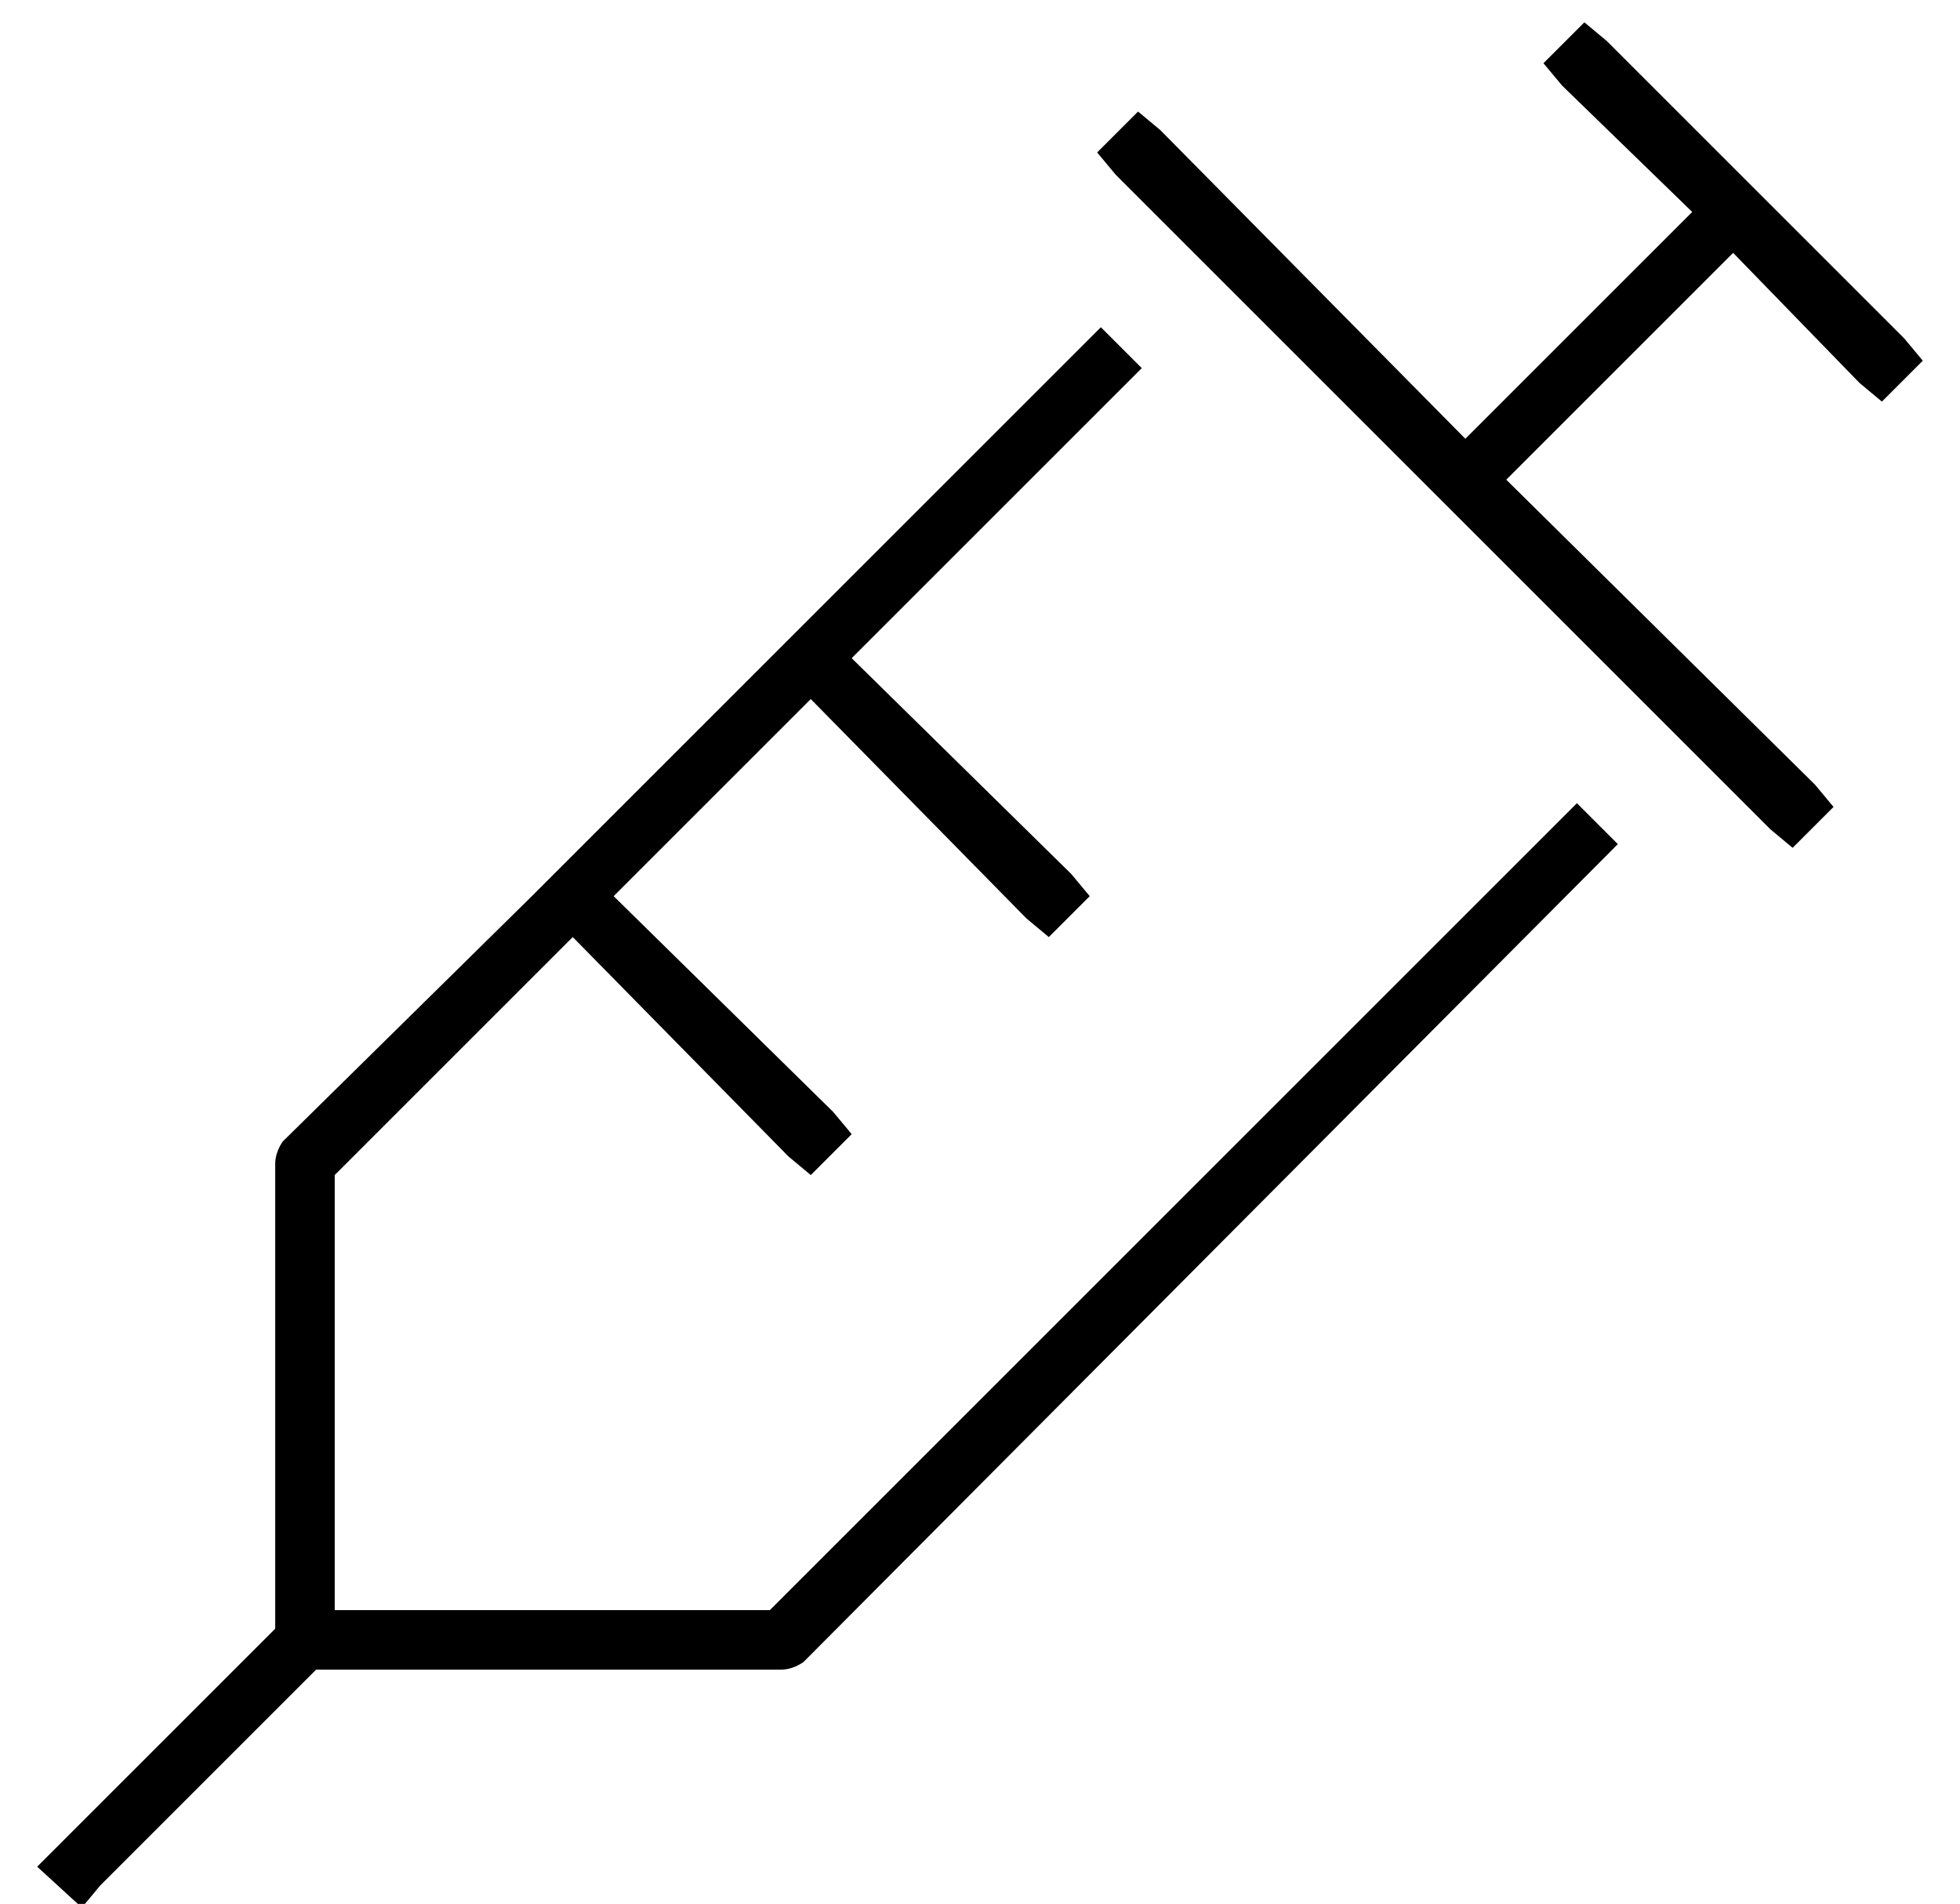 <?xml version="1.0" standalone="no"?>
<!DOCTYPE svg PUBLIC "-//W3C//DTD SVG 1.1//EN" "http://www.w3.org/Graphics/SVG/1.1/DTD/svg11.dtd" >
<svg xmlns="http://www.w3.org/2000/svg" xmlns:xlink="http://www.w3.org/1999/xlink" version="1.1" viewBox="-10 -40 527 512">
   <path fill="currentColor"
d="M416 -34l-11 11l11 -11l-11 11l5 6v0l35 34v0l-61 61v0l-82 -83v0l-6 -5v0l-11 11v0l5 6v0l88 88v0l88 88v0l6 5v0l11 -11v0l-5 -6v0l-83 -82v0l61 -61v0l34 35v0l6 5v0l11 -11v0l-5 -6v0l-40 -40v0l-40 -40v0l-6 -5v0zM133 201l-67 66l67 -66l-67 66q-2 3 -2 6v125v0
l-58 58v0l-6 6v0l12 11v0l5 -6v0l58 -58v0h125v0q3 0 6 -2l219 -220v0l-11 -11v0l-217 217v0h-117v0v-117v0l64 -64v0l58 59v0l6 5v0l11 -11v0l-5 -6v0l-59 -58v0l53 -53v0l58 59v0l6 5v0l11 -11v0l-5 -6v0l-59 -58v0l78 -78v0l-11 -11v0l-78 78v0l-11 11v0l-53 53v0l-11 11
v0z" />
</svg>
